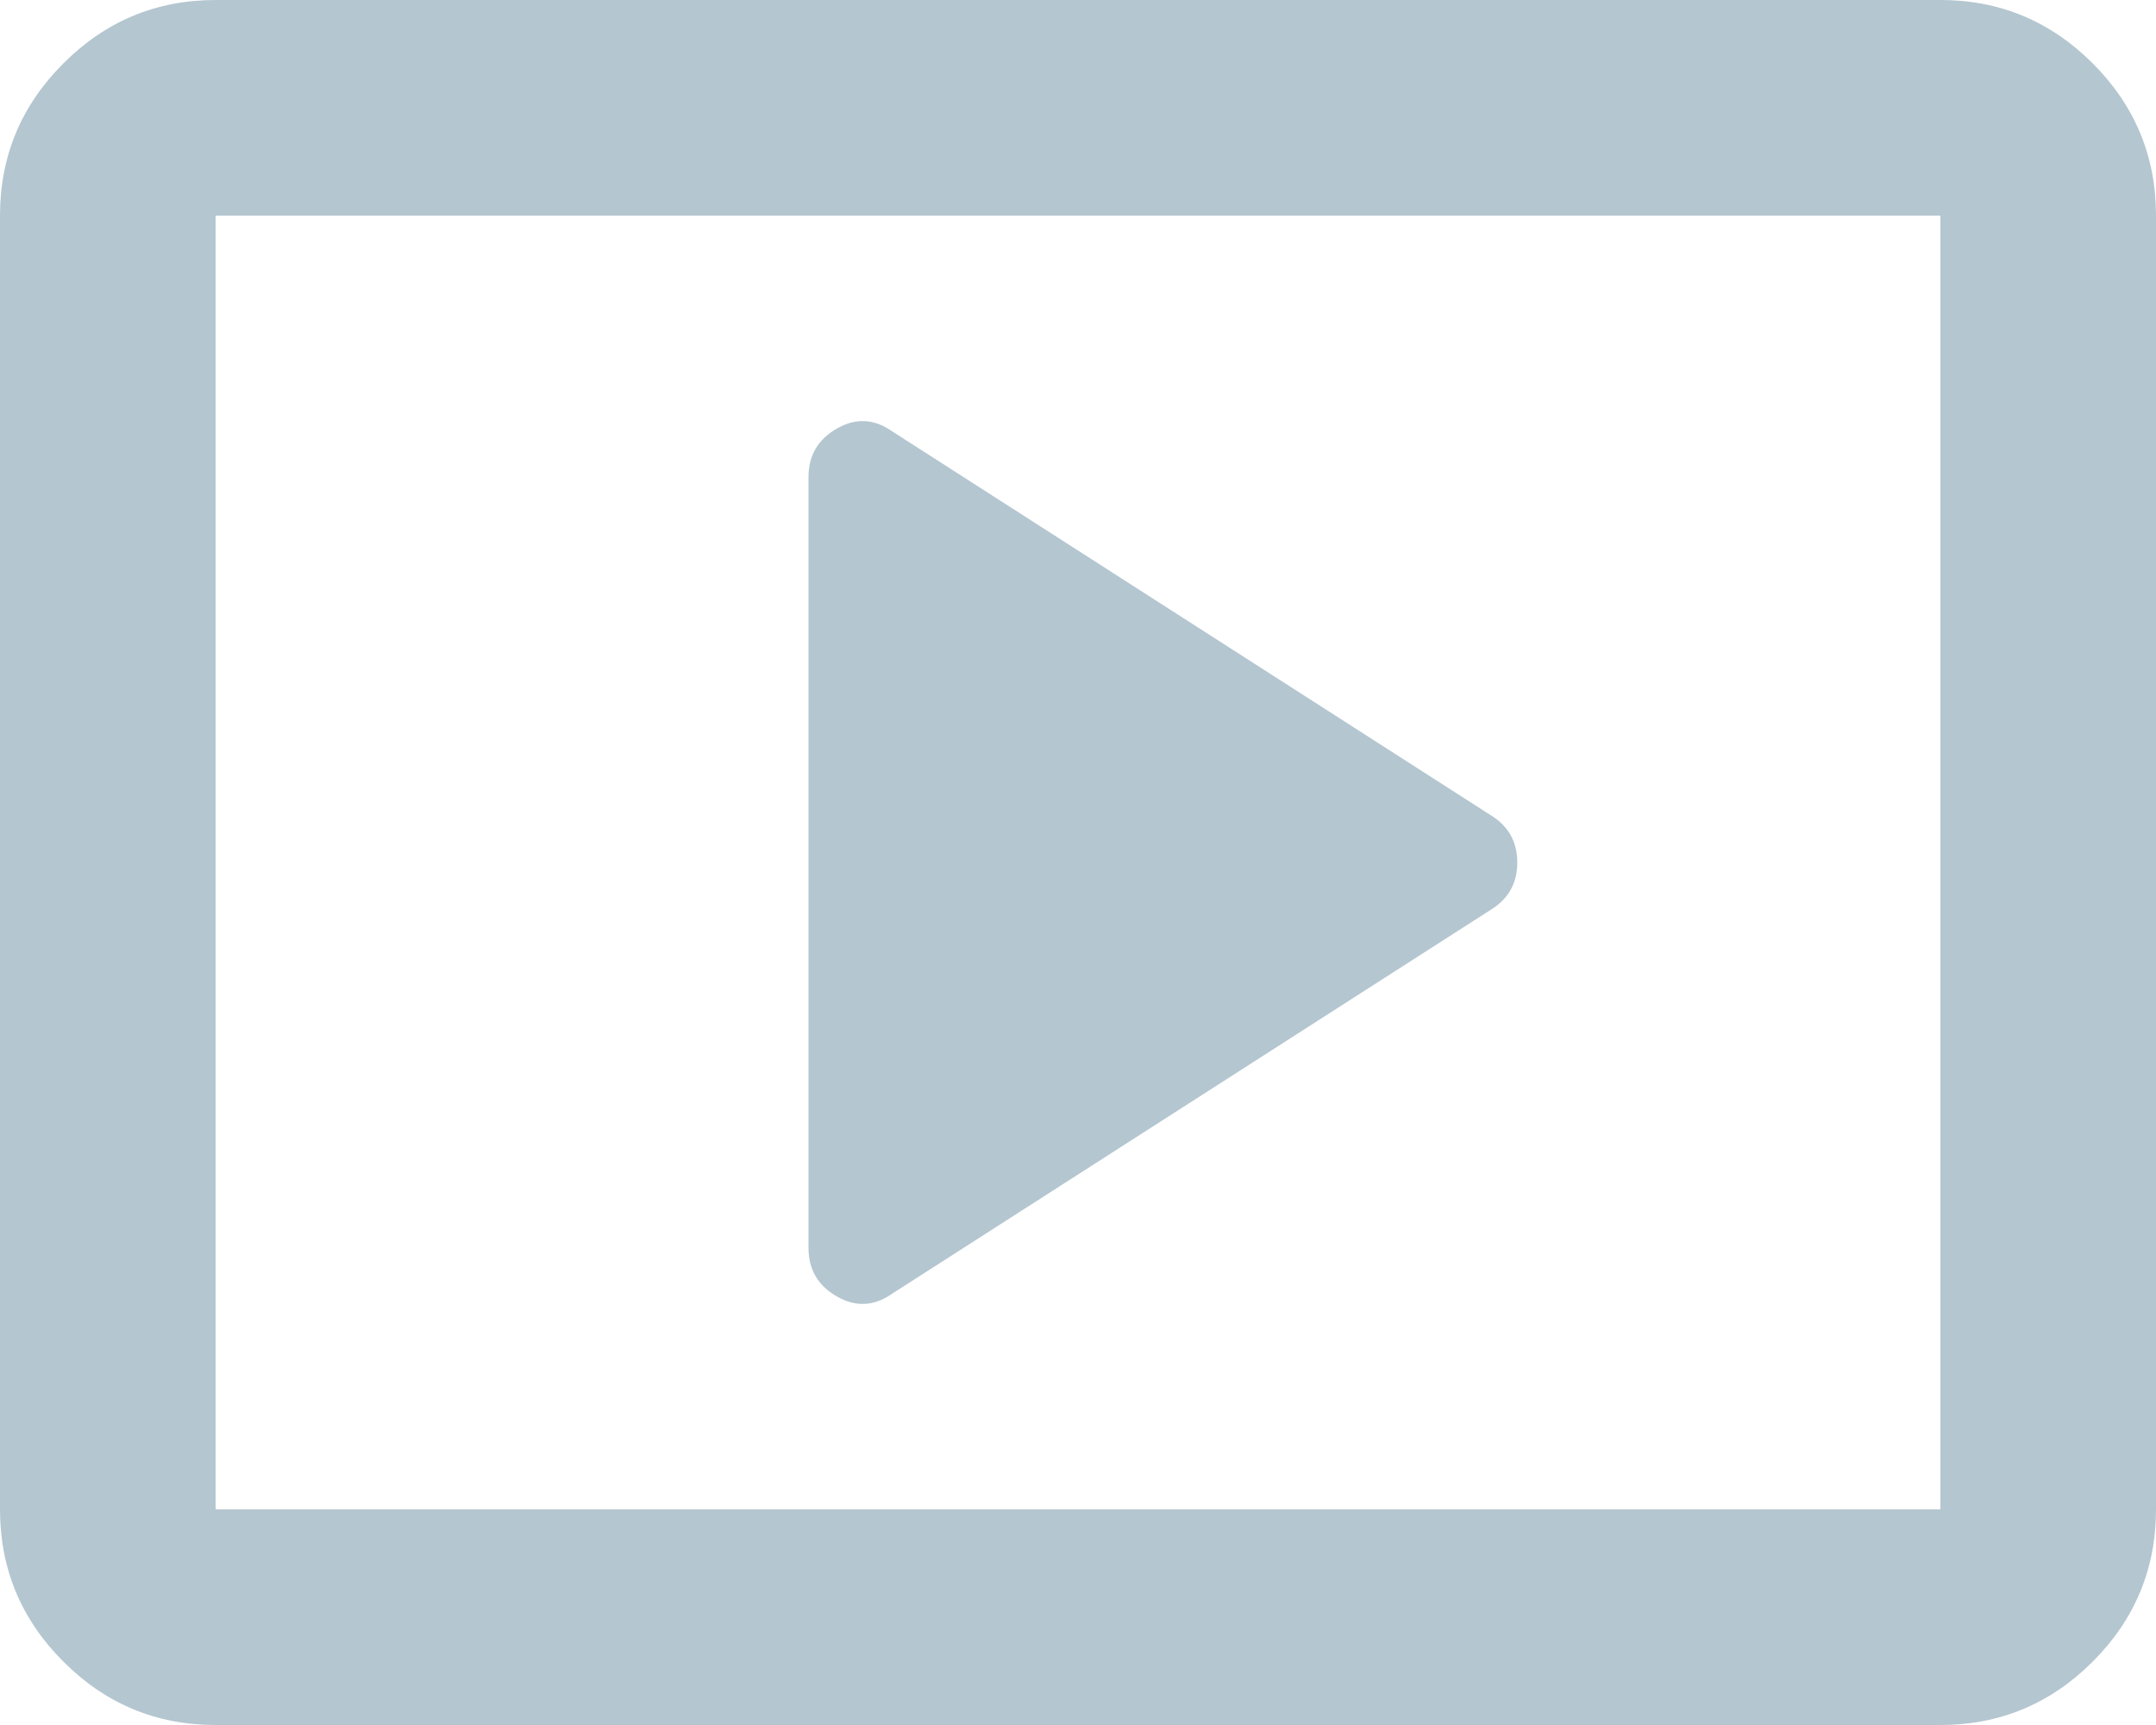 <svg width="20" height="16" viewBox="0 0 20 16" fill="none" xmlns="http://www.w3.org/2000/svg">
<path d="M8.275 12L13.85 8.425C14 8.325 14.075 8.183 14.075 8C14.075 7.817 14 7.675 13.85 7.575L8.275 4C8.108 3.883 7.938 3.875 7.763 3.975C7.588 4.075 7.5 4.225 7.5 4.425V11.575C7.5 11.775 7.588 11.925 7.763 12.025C7.938 12.125 8.108 12.117 8.275 12ZM2 16C1.45 16 0.979 15.804 0.588 15.412C0.196 15.021 0 14.55 0 14V2C0 1.45 0.196 0.979 0.588 0.588C0.979 0.196 1.45 0 2 0H18C18.55 0 19.021 0.196 19.413 0.588C19.804 0.979 20 1.45 20 2V14C20 14.55 19.804 15.021 19.413 15.412C19.021 15.804 18.55 16 18 16H2ZM2 14H18V2H2V14Z" fill="#B4C6D0"/>
</svg>
